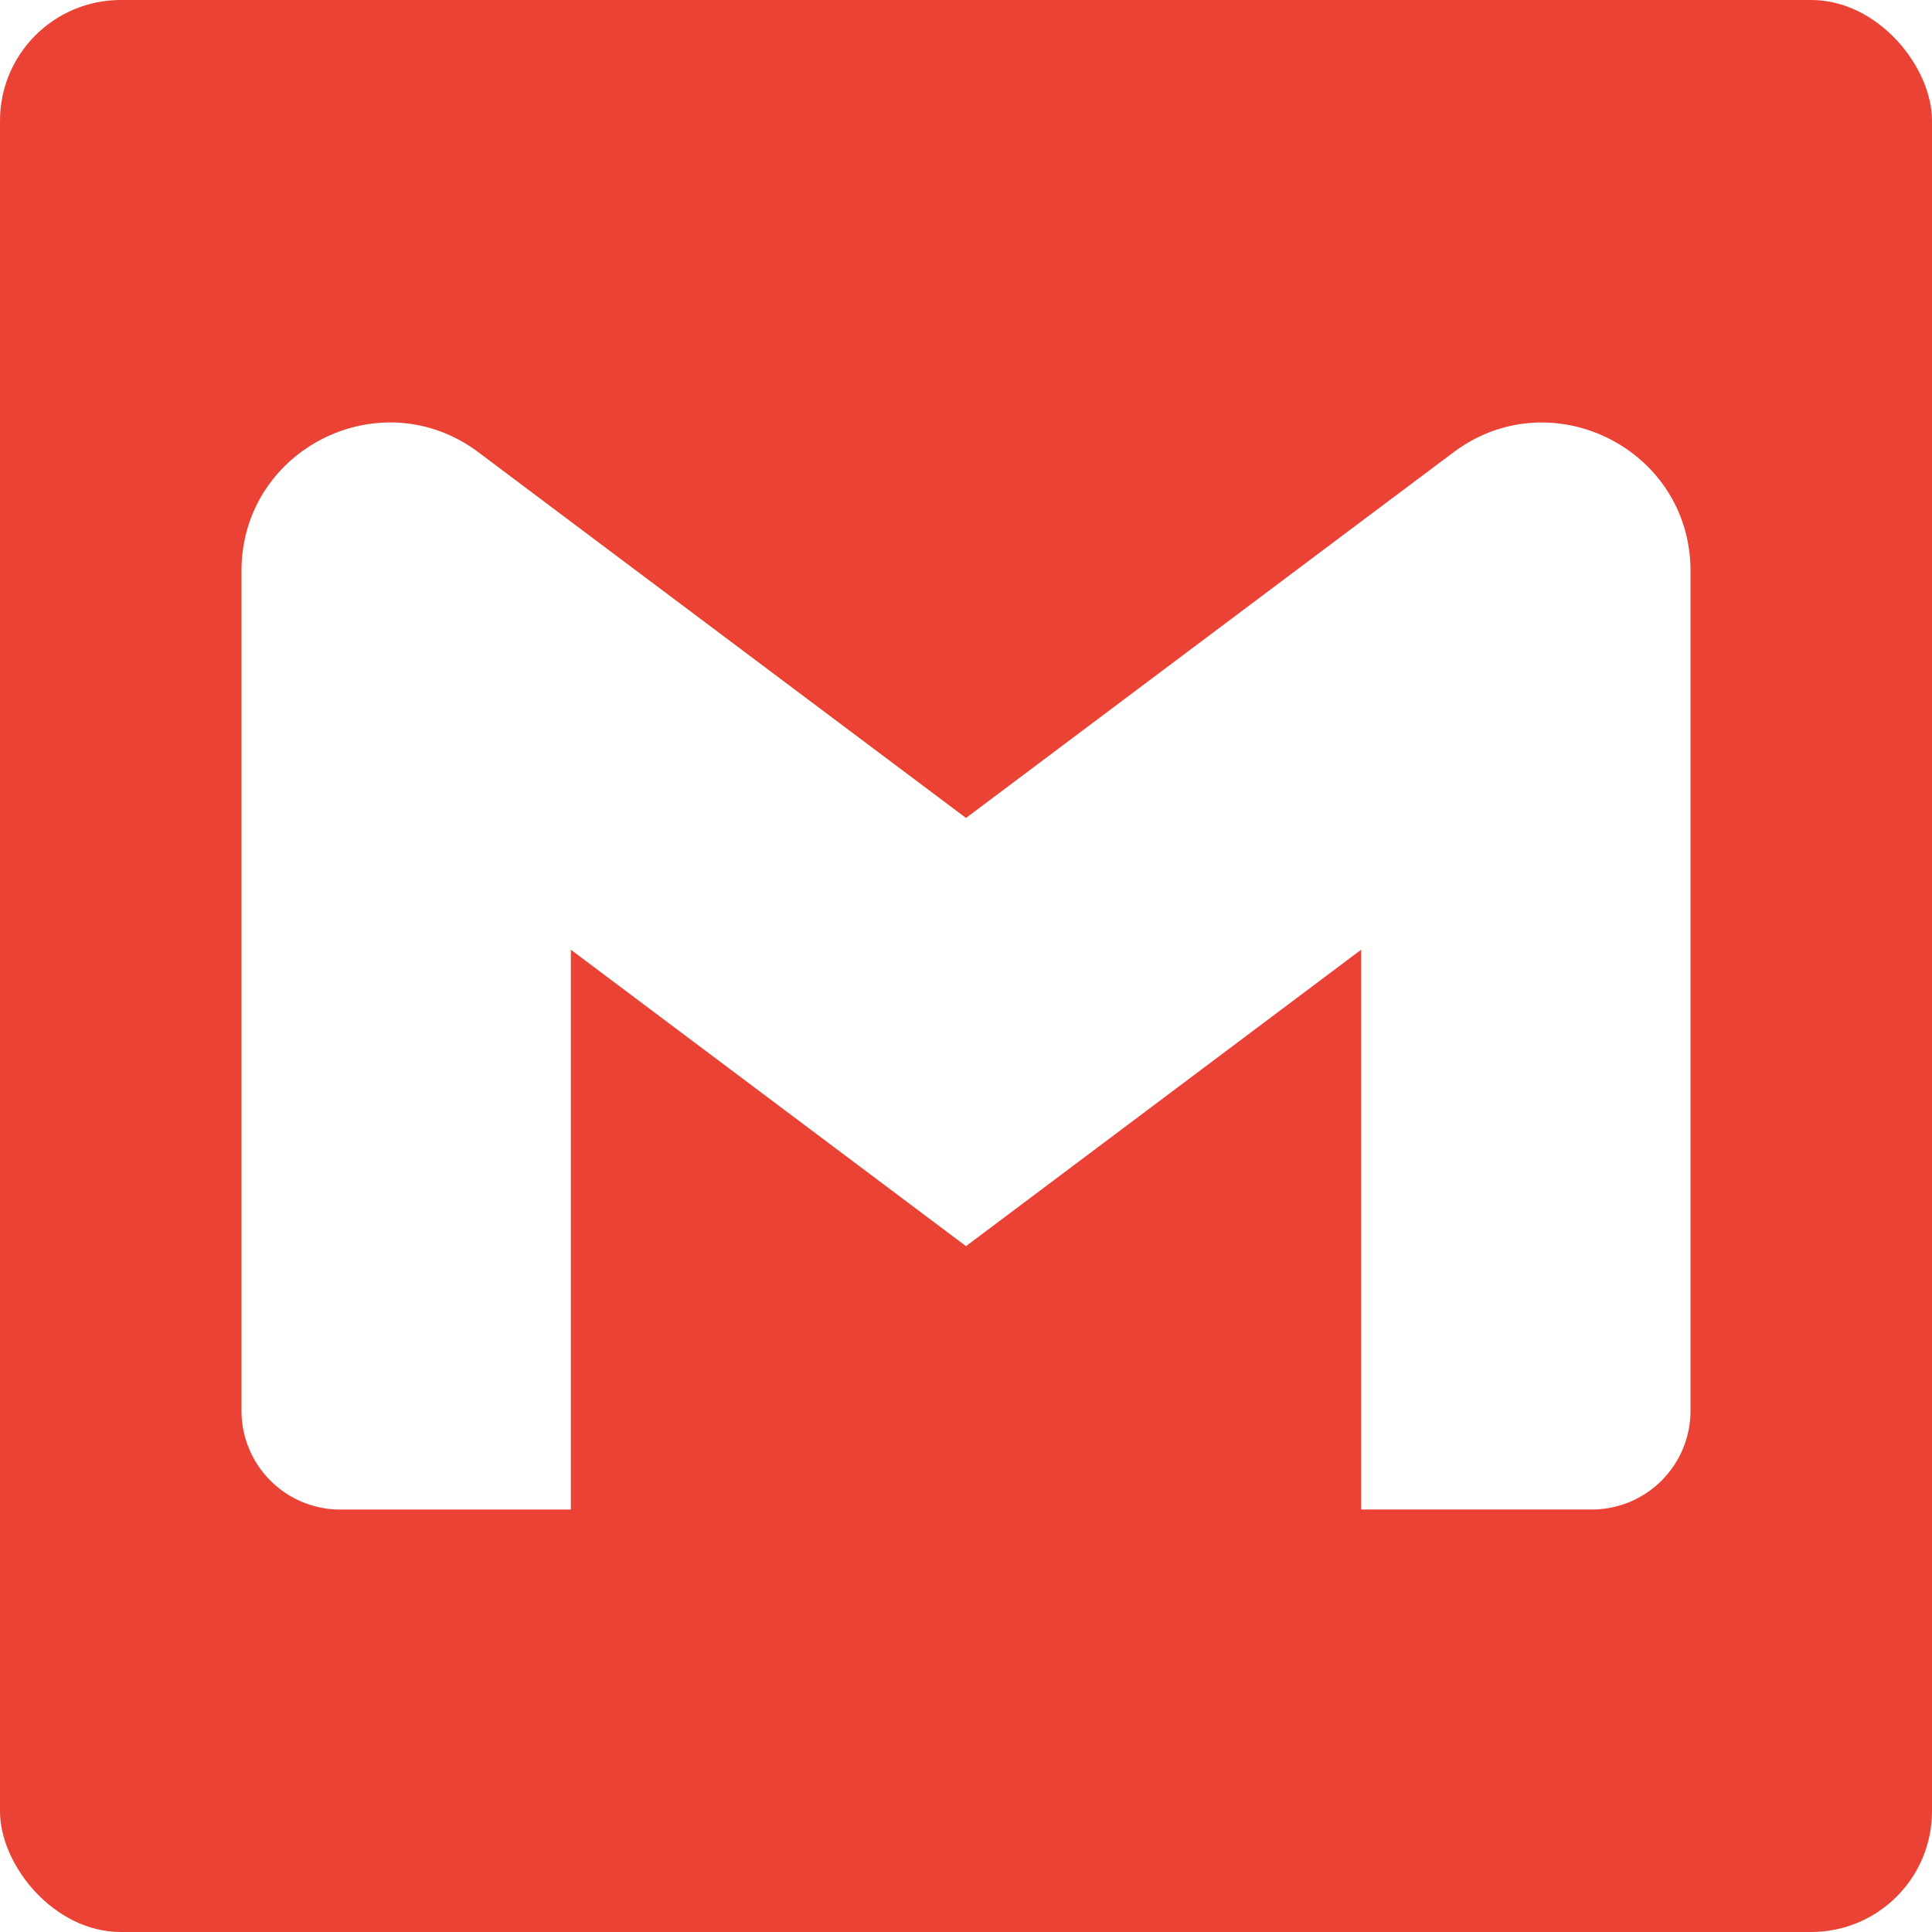 <svg role="img" viewBox="-4 0 32 24" xmlns="http://www.w3.org/2000/svg" width="200" height="200">
  <rect x="-4" y="0" width="32" height="24" fill="#333333" stroke="none"/>
  <title>Gmail</title>
  <g>
    <rect x="-4" y="-4" rx="2" ry="2" width="32" height="32" fill="#EA4335"></rect>
    <path fill="white" d="M24 5.457v13.909c0 .904-.732 1.636-1.636 1.636h-3.819V11.73L12 16.64l-6.545-4.91v9.273H1.636A1.636 1.636 0 0 1 0 19.366V5.457c0-2.023 2.309-3.178 3.927-1.964L5.455 4.64 12 9.548l6.545-4.91 1.528-1.145C21.69 2.28 24 3.434 24 5.457z"/>
  </g>
</svg>
